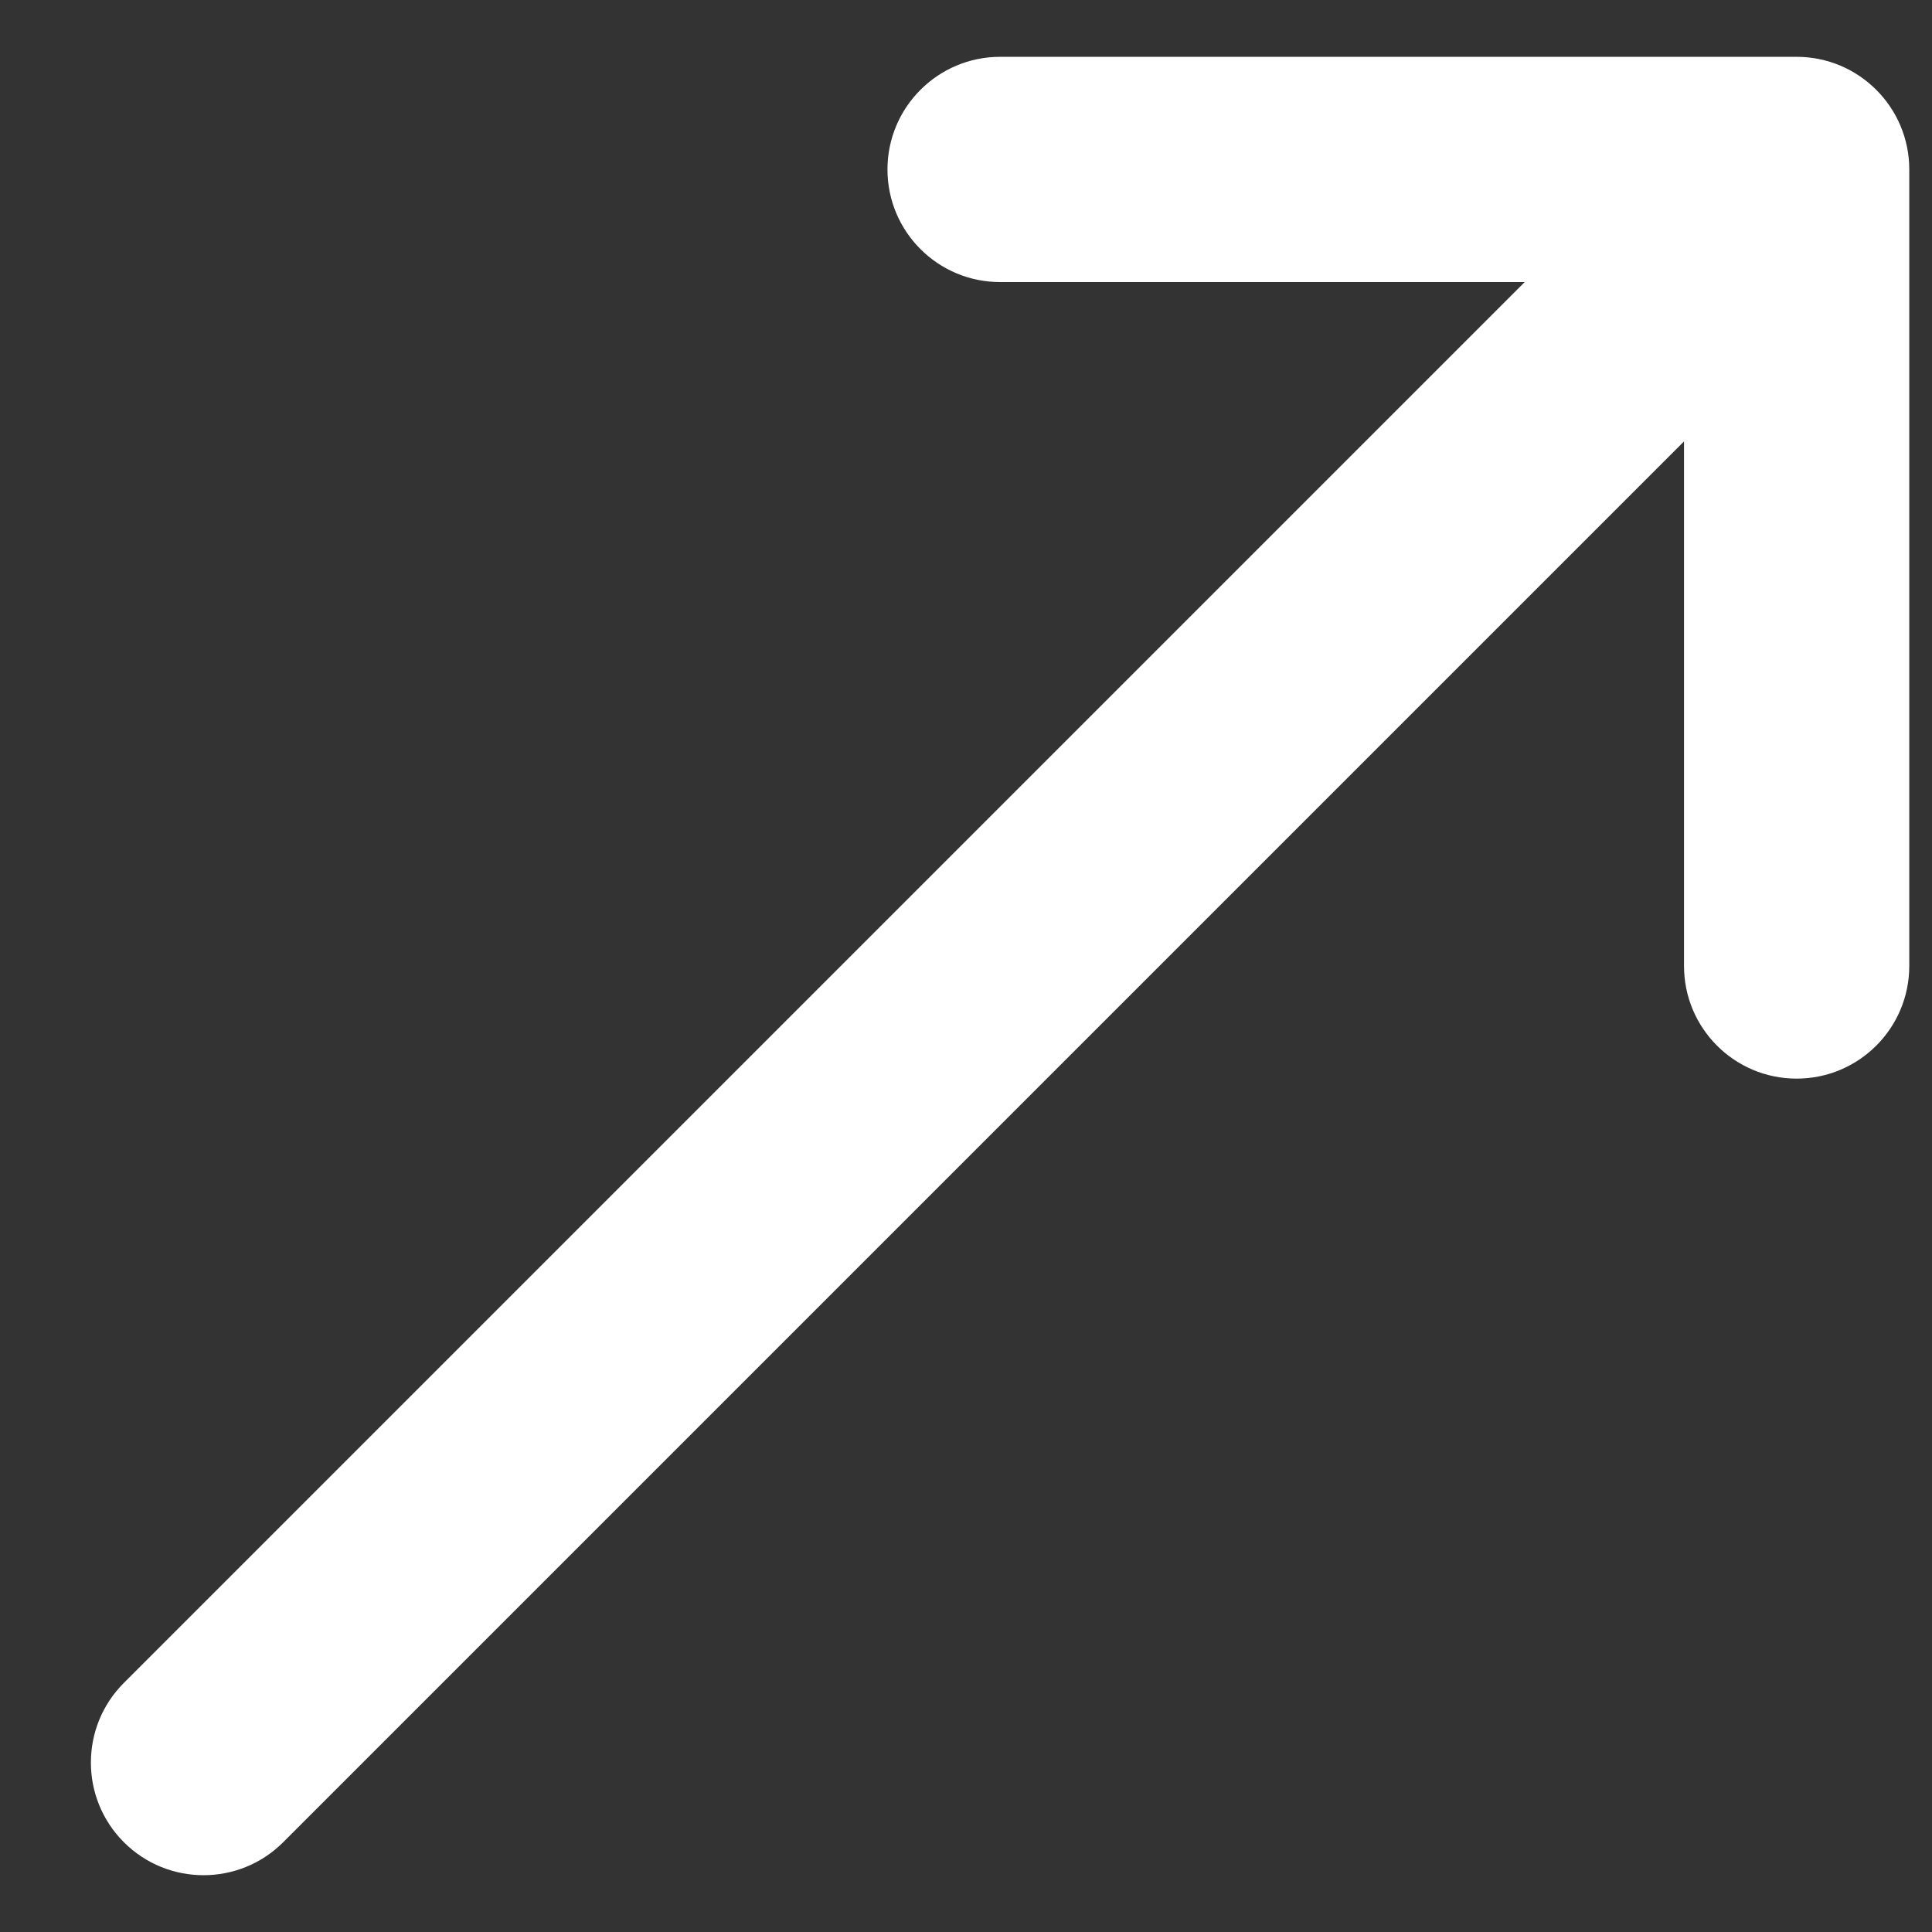 <svg xmlns="http://www.w3.org/2000/svg" width="17" height="17" viewBox="0 0 17 17" fill="none">
    <rect x="0" y="0" width="17" height="17" fill="#333333" stroke="none"/>
    <g clip-path="url(#clip0_2808_11557)">
        <path d="M15.809 0.5H8.8C8.253 0.5 7.809 0.944 7.809 1.491C7.809 2.039 8.253 2.482 8.8 2.482H13.416L1.09 14.808C0.703 15.195 0.703 15.823 1.09 16.21C1.477 16.597 2.105 16.597 2.492 16.21L14.818 3.884V8.5C14.818 9.047 15.261 9.491 15.809 9.491C16.356 9.491 16.8 9.047 16.8 8.5V1.491C16.8 0.944 16.356 0.5 15.809 0.5Z" fill="#ffffff"/>
    </g>
    <defs>
        <clipPath id="clip0_2808_11557">
            <rect width="16" height="16" fill="white" transform="matrix(-1 0 0 -1 16.8 16.5)"/>
        </clipPath>
    </defs>
</svg>

